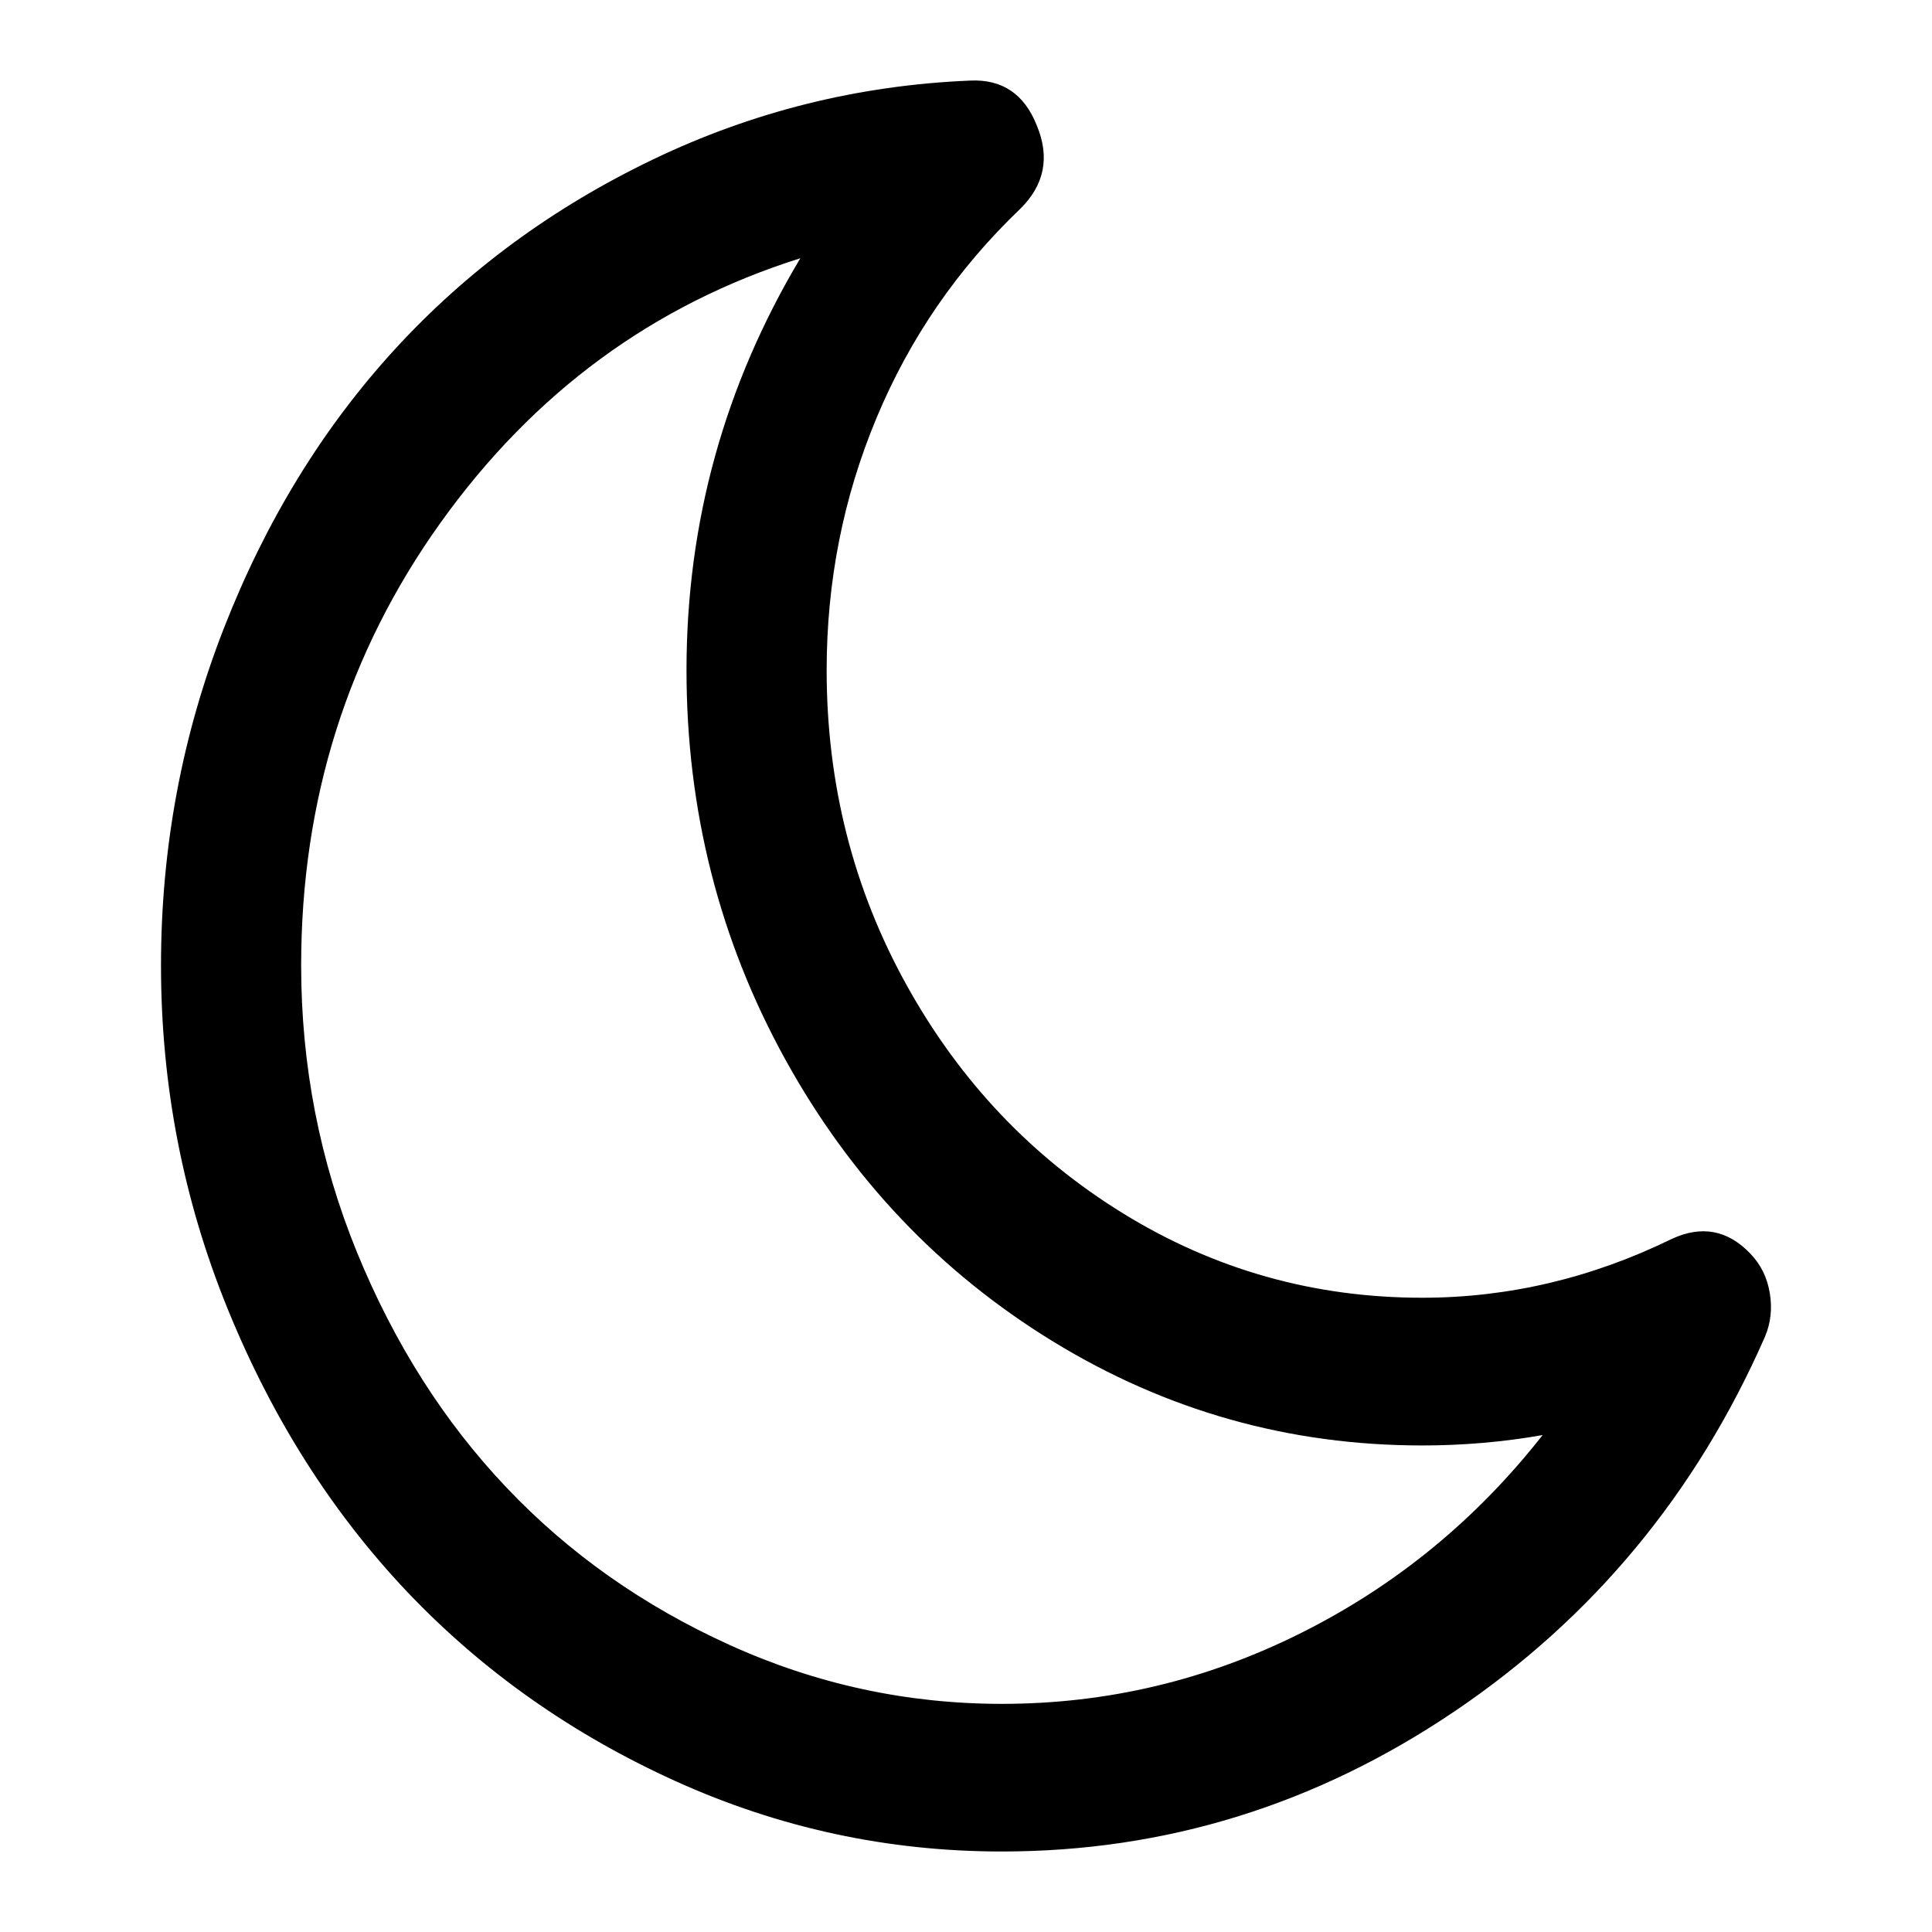 <svg width="24" height="24" viewBox="0 0 24 24" fill="currentColor" xmlns="http://www.w3.org/2000/svg">
<path fill-rule="evenodd" clip-rule="evenodd" d="M21.747 15.577C21.874 15.71 21.954 15.873 21.985 16.064C22.017 16.255 21.997 16.436 21.924 16.608C21.072 18.548 19.787 20.098 18.069 21.259C16.351 22.42 14.476 23 12.445 23C11.031 23 9.68 22.709 8.392 22.126C7.105 21.543 5.994 20.759 5.06 19.776C4.126 18.791 3.383 17.621 2.83 16.264C2.277 14.908 2 13.484 2 11.993C2 10.532 2.261 9.134 2.782 7.802C3.303 6.469 4.011 5.315 4.904 4.34C5.797 3.366 6.864 2.58 8.107 1.983C9.349 1.386 10.664 1.059 12.051 1.001C12.45 0.982 12.726 1.169 12.88 1.56C13.043 1.952 12.975 2.296 12.676 2.592C11.896 3.337 11.3 4.204 10.888 5.193C10.475 6.182 10.269 7.226 10.269 8.325C10.269 9.739 10.6 11.043 11.262 12.237C11.924 13.432 12.821 14.377 13.954 15.075C15.088 15.773 16.325 16.121 17.667 16.121C18.737 16.121 19.771 15.877 20.768 15.39C21.14 15.218 21.466 15.28 21.747 15.577ZM12.445 21.166C13.751 21.166 14.991 20.872 16.165 20.284C17.339 19.697 18.338 18.878 19.163 17.827C18.674 17.913 18.175 17.956 17.667 17.956C16.017 17.956 14.489 17.526 13.084 16.666C11.679 15.806 10.568 14.636 9.752 13.155C8.936 11.674 8.528 10.064 8.528 8.325C8.528 6.49 9 4.785 9.942 3.208C8.12 3.782 6.631 4.876 5.475 6.49C4.319 8.105 3.741 9.939 3.741 11.994C3.741 13.236 3.972 14.423 4.434 15.555C4.897 16.687 5.516 17.662 6.291 18.478C7.066 19.296 7.991 19.948 9.065 20.435C10.14 20.922 11.266 21.166 12.445 21.166Z" fill="currentColor"/>
</svg>
